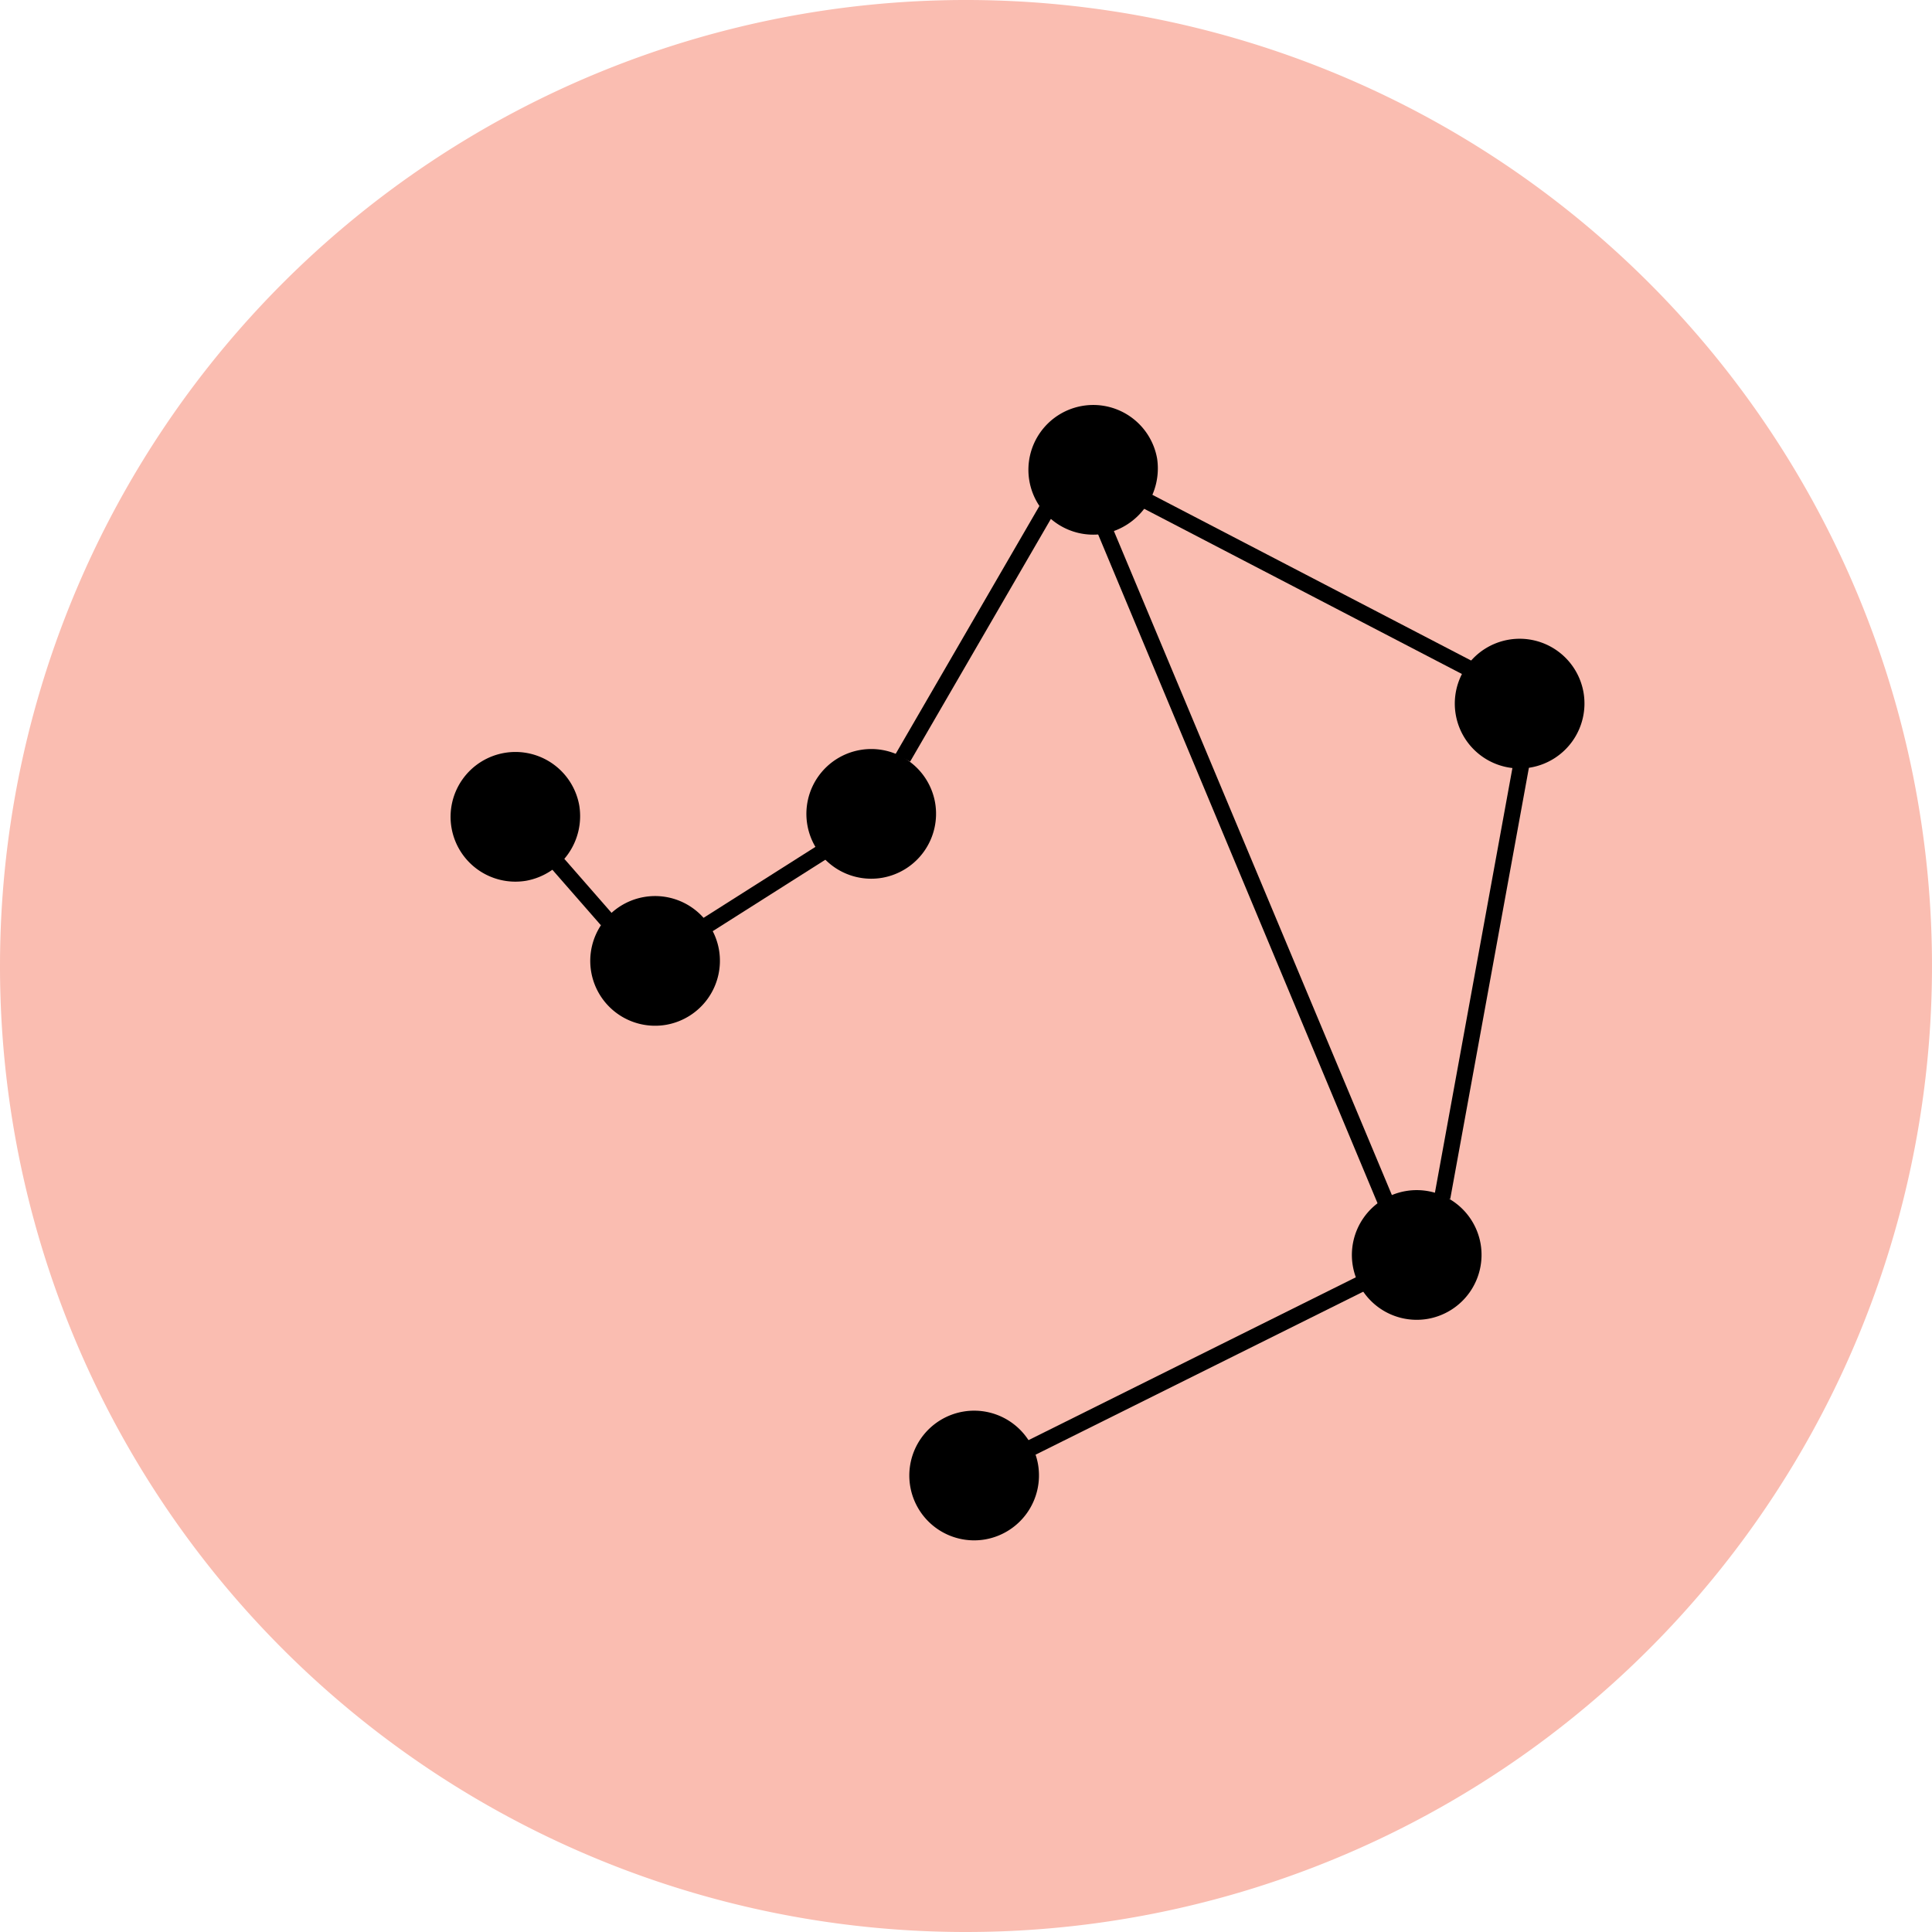 <svg xmlns="http://www.w3.org/2000/svg" xmlns:xlink="http://www.w3.org/1999/xlink" viewBox="0 0 131.4 131.4"><defs><clipPath id="clip-path"><rect width="131.4" height="131.4" fill="svgcolor"/></clipPath></defs><g clip-path="url(#clip-path)"><path d="M65.7,131.4A65.7,65.7,0,1,0,0,65.7a65.68,65.68,0,0,0,65.7,65.7" fill="#fabdb1"/></g><g clip-path="url(#clip-path)"><path d="M78.1,31.2a3.86,3.86,0,1,1-4.5-3.1,3.86,3.86,0,0,1,4.5,3.1"/></g><g clip-path="url(#clip-path)"><path d="M73.8,28.7a3.15,3.15,0,0,0-2.6,3.8A3.2,3.2,0,0,0,75,35.1a3.15,3.15,0,0,0,2.6-3.8,3.41,3.41,0,0,0-3.8-2.6m1.3,7.6a4.41,4.41,0,1,1,3.6-5.1,4.53,4.53,0,0,1-3.6,5.1"/></g><g clip-path="url(#clip-path)"><path d="M107.1,47.2a3.86,3.86,0,1,1-4.5-3.1,3.76,3.76,0,0,1,4.5,3.1"/></g><g clip-path="url(#clip-path)"><path d="M102.8,44.6a3.26,3.26,0,1,0,3.8,2.6,3.3,3.3,0,0,0-3.8-2.6m1.3,7.6a4.41,4.41,0,1,1,3.6-5.1,4.42,4.42,0,0,1-3.6,5.1"/></g><g clip-path="url(#clip-path)"><path d="M100.1,84.6a3.86,3.86,0,1,1-4.5-3.1,3.86,3.86,0,0,1,4.5,3.1"/></g><g clip-path="url(#clip-path)"><path d="M95.8,82.1A3.26,3.26,0,0,0,97,88.5a3.2,3.2,0,0,0,2.6-3.8,3.3,3.3,0,0,0-3.8-2.6m1.3,7.6a4.41,4.41,0,1,1,3.6-5.1,4.42,4.42,0,0,1-3.6,5.1"/></g><g clip-path="url(#clip-path)"><path d="M63,54.7a3.86,3.86,0,1,1-4.5-3.1A3.81,3.81,0,0,1,63,54.7"/></g><g clip-path="url(#clip-path)"><path d="M58.7,52.2A3.15,3.15,0,0,0,56.1,56a3.2,3.2,0,0,0,3.8,2.6,3.15,3.15,0,0,0,2.6-3.8,3.27,3.27,0,0,0-3.8-2.6M60,59.7a4.41,4.41,0,1,1,3.6-5.1A4.42,4.42,0,0,1,60,59.7"/></g><g clip-path="url(#clip-path)"><path d="M48.3,64.7a3.86,3.86,0,1,1-4.5-3.1,3.86,3.86,0,0,1,4.5,3.1"/></g><g clip-path="url(#clip-path)"><path d="M43.9,62.2a3.26,3.26,0,1,0,3.8,2.6,3.15,3.15,0,0,0-3.8-2.6m1.4,7.5a4.41,4.41,0,1,1,3.6-5.1,4.42,4.42,0,0,1-3.6,5.1"/></g><g clip-path="url(#clip-path)"><path d="M38.8,54.9a3.86,3.86,0,1,1-4.5-3.1,3.86,3.86,0,0,1,4.5,3.1"/></g><g clip-path="url(#clip-path)"><path d="M34.4,52.3a3.26,3.26,0,1,0,3.8,2.6,3.3,3.3,0,0,0-3.8-2.6m1.4,7.6a4.41,4.41,0,1,1,3.6-5.1,4.47,4.47,0,0,1-3.6,5.1"/></g><g clip-path="url(#clip-path)"><path d="M70,99.7a3.86,3.86,0,1,1-4.5-3.1A3.86,3.86,0,0,1,70,99.7"/></g><g clip-path="url(#clip-path)"><path d="M65.6,97.2a3.26,3.26,0,1,0,3.8,2.6,3.15,3.15,0,0,0-3.8-2.6m1.4,7.5a4.41,4.41,0,1,1,3.6-5.1,4.42,4.42,0,0,1-3.6,5.1"/></g><rect x="88.12" y="27.02" width="1.1" height="25.2" transform="translate(12.61 100.02) rotate(-62.53)"/><rect x="85.7" y="66.05" width="30.2" height="1.1" transform="translate(17.19 153.81) rotate(-79.66)"/><polygon points="93.8 82.1 74.5 35.9 75.5 35.5 94.8 81.6 93.8 82.1"/><rect x="68.8" y="92.29" width="25.3" height="1.1" transform="translate(-32.83 46) rotate(-26.45)"/><polygon points="61.9 51.8 60.9 51.3 70.7 34.4 71.7 34.9 61.9 51.8"/><rect x="46.8" y="59.99" width="10.1" height="1.1" transform="translate(-24.36 37.19) rotate(-32.39)"/><rect x="38.79" y="57.39" width="1.1" height="5.9" transform="translate(-29.99 40.81) rotate(-41.16)"/></svg>